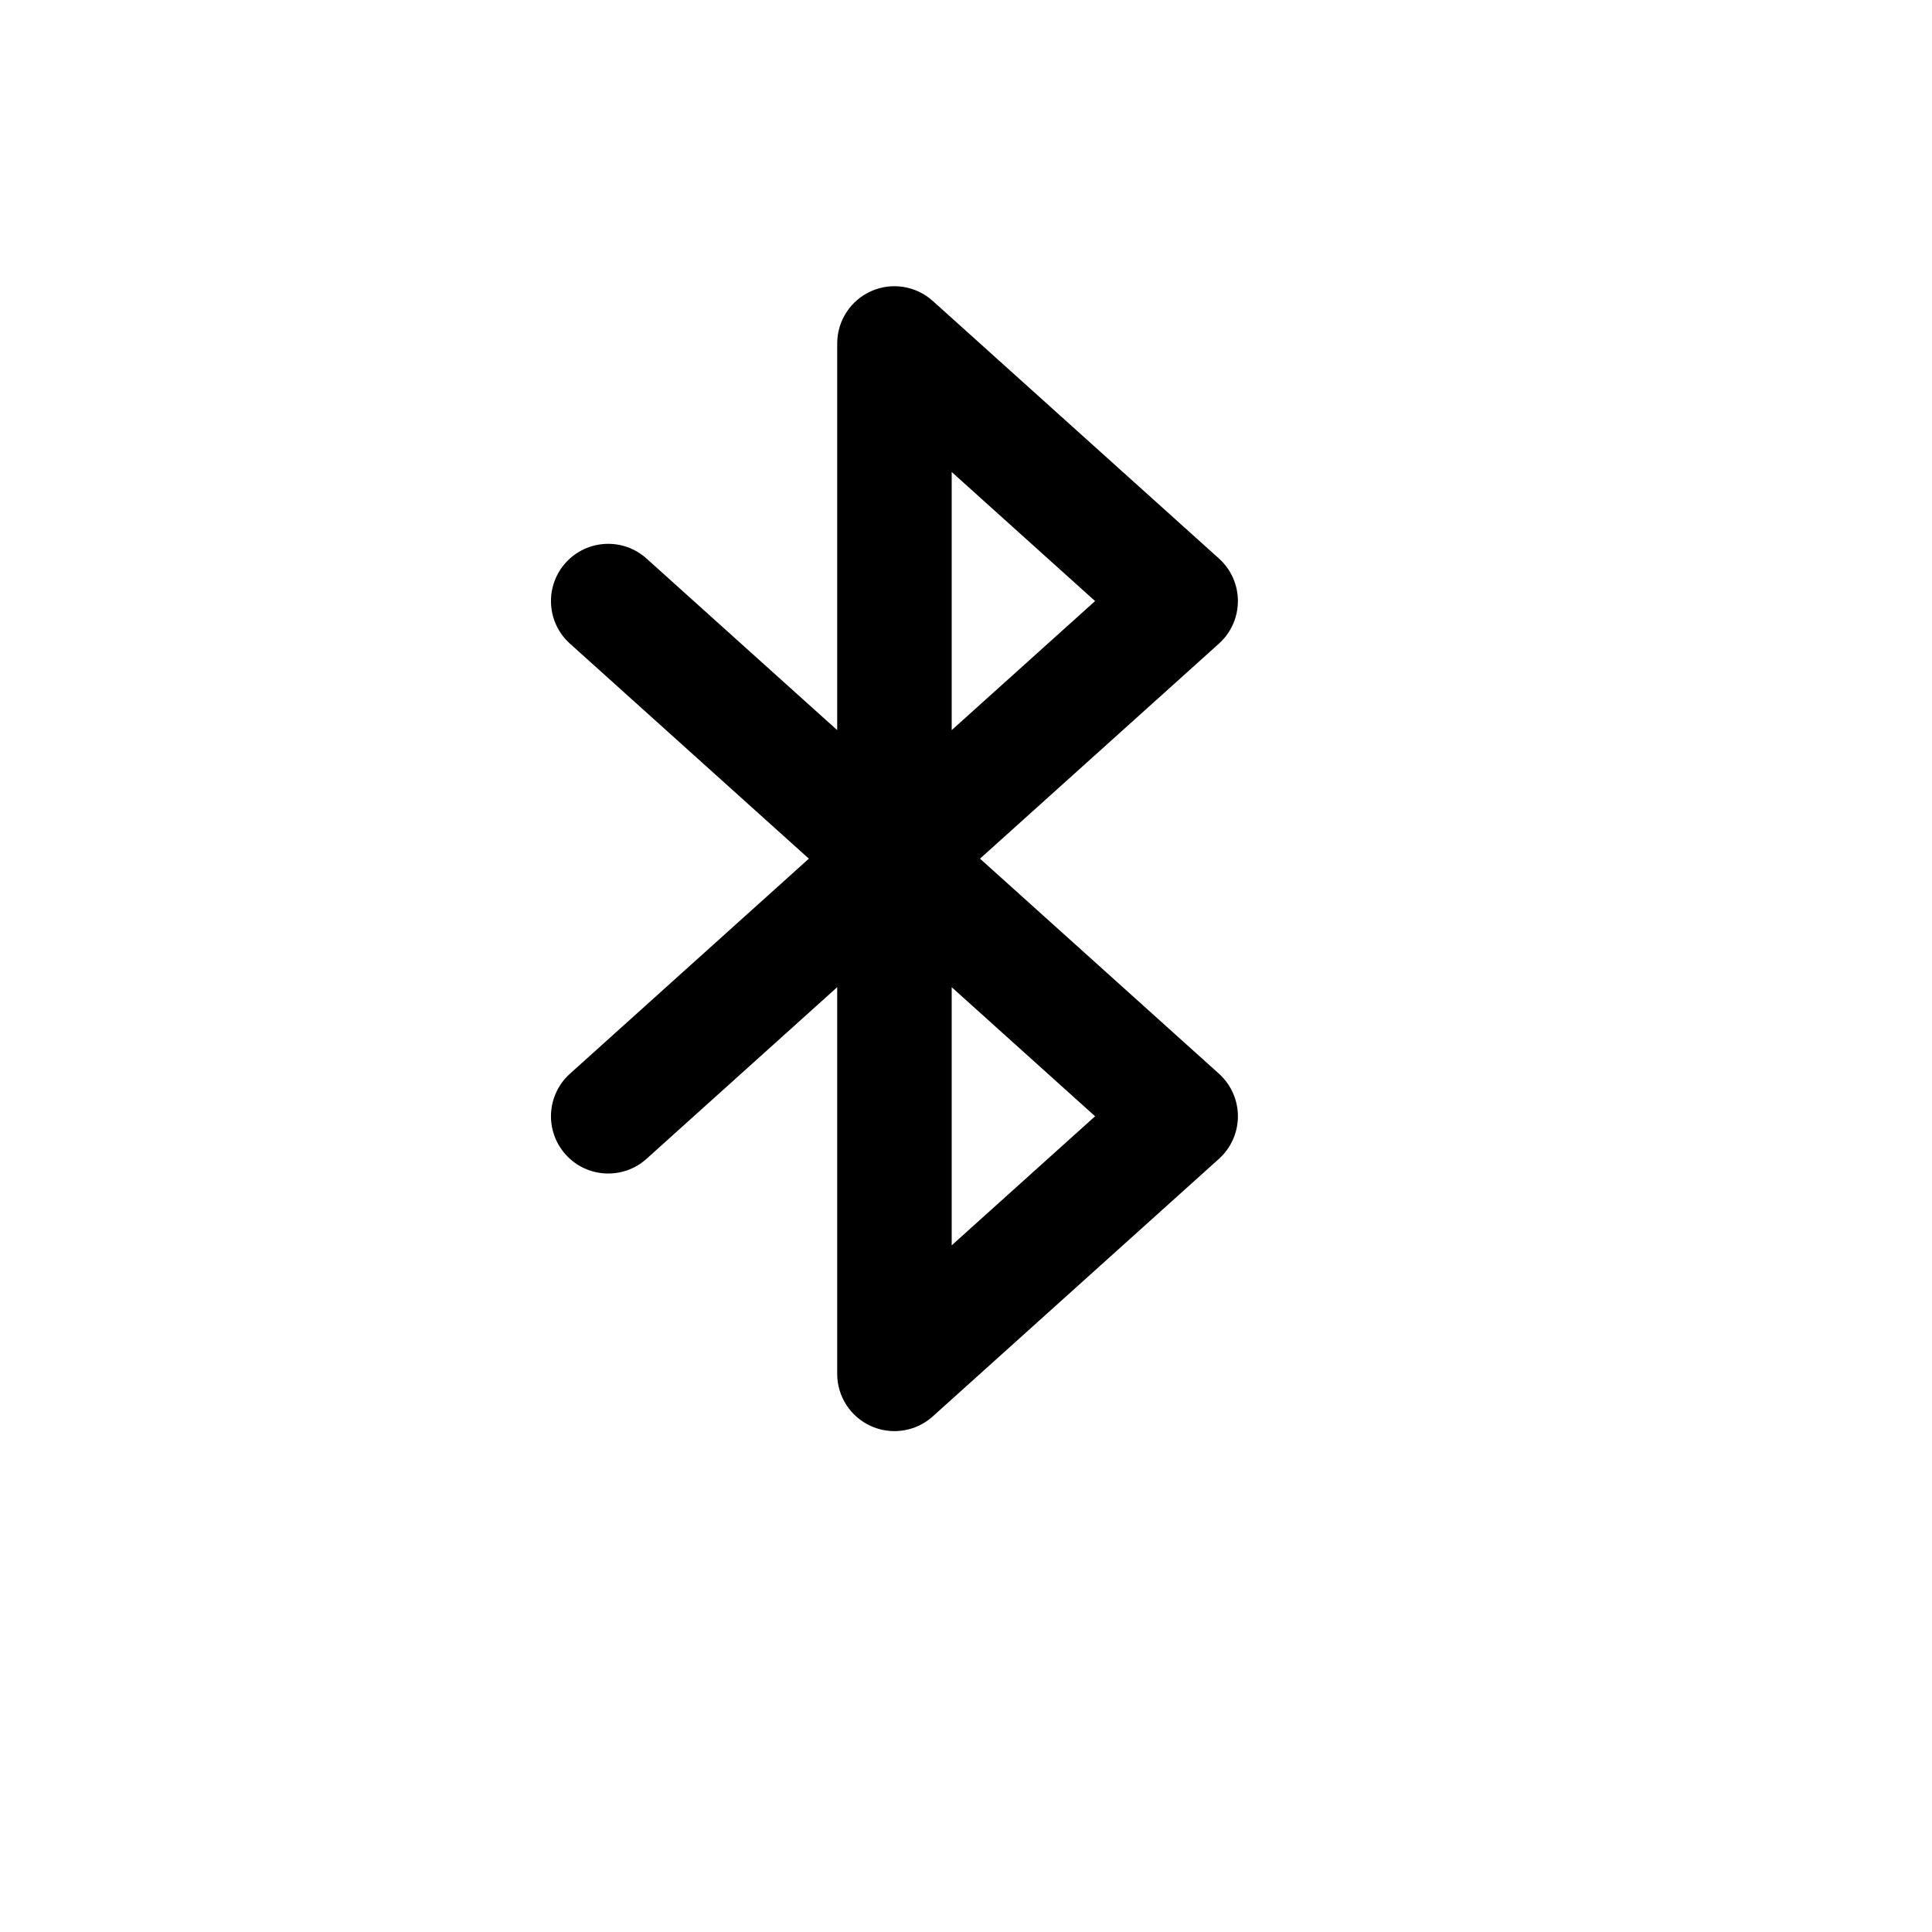 <svg xmlns="http://www.w3.org/2000/svg" xmlns:xlink="http://www.w3.org/1999/xlink" version="1.1" id="Layer_1" x="0px" y="0px" width="100px" height="100px" viewBox="5.0 -10.0 100.0 135.0" enable-background="new 0 0 100 100" xml:space="preserve">
<path fill="#000000" d="M50,90c-0.551,0-1.105-0.113-1.627-0.346C46.93,89.012,46,87.58,46,86V58.981L32.676,70.974  c-1.642,1.477-4.171,1.346-5.649-0.298c-1.478-1.642-1.345-4.171,0.298-5.649L44.02,50L27.324,34.973  c-1.643-1.478-1.775-4.007-0.298-5.649c1.479-1.642,4.009-1.773,5.649-0.297L46,41.019V14c0-1.58,0.93-3.011,2.373-3.654  c1.441-0.643,3.129-0.375,4.303,0.681l20,18C73.518,29.785,74,30.866,74,32s-0.482,2.215-1.324,2.973L55.979,50l16.696,15.026  C73.518,65.785,74,66.866,74,68s-0.482,2.215-1.324,2.974l-20,18C51.927,89.647,50.969,90,50,90z M54,58.981v18.037L64.02,68  L54,58.981z M54,22.981v18.037L64.02,32L54,22.981z"/>
</svg>
